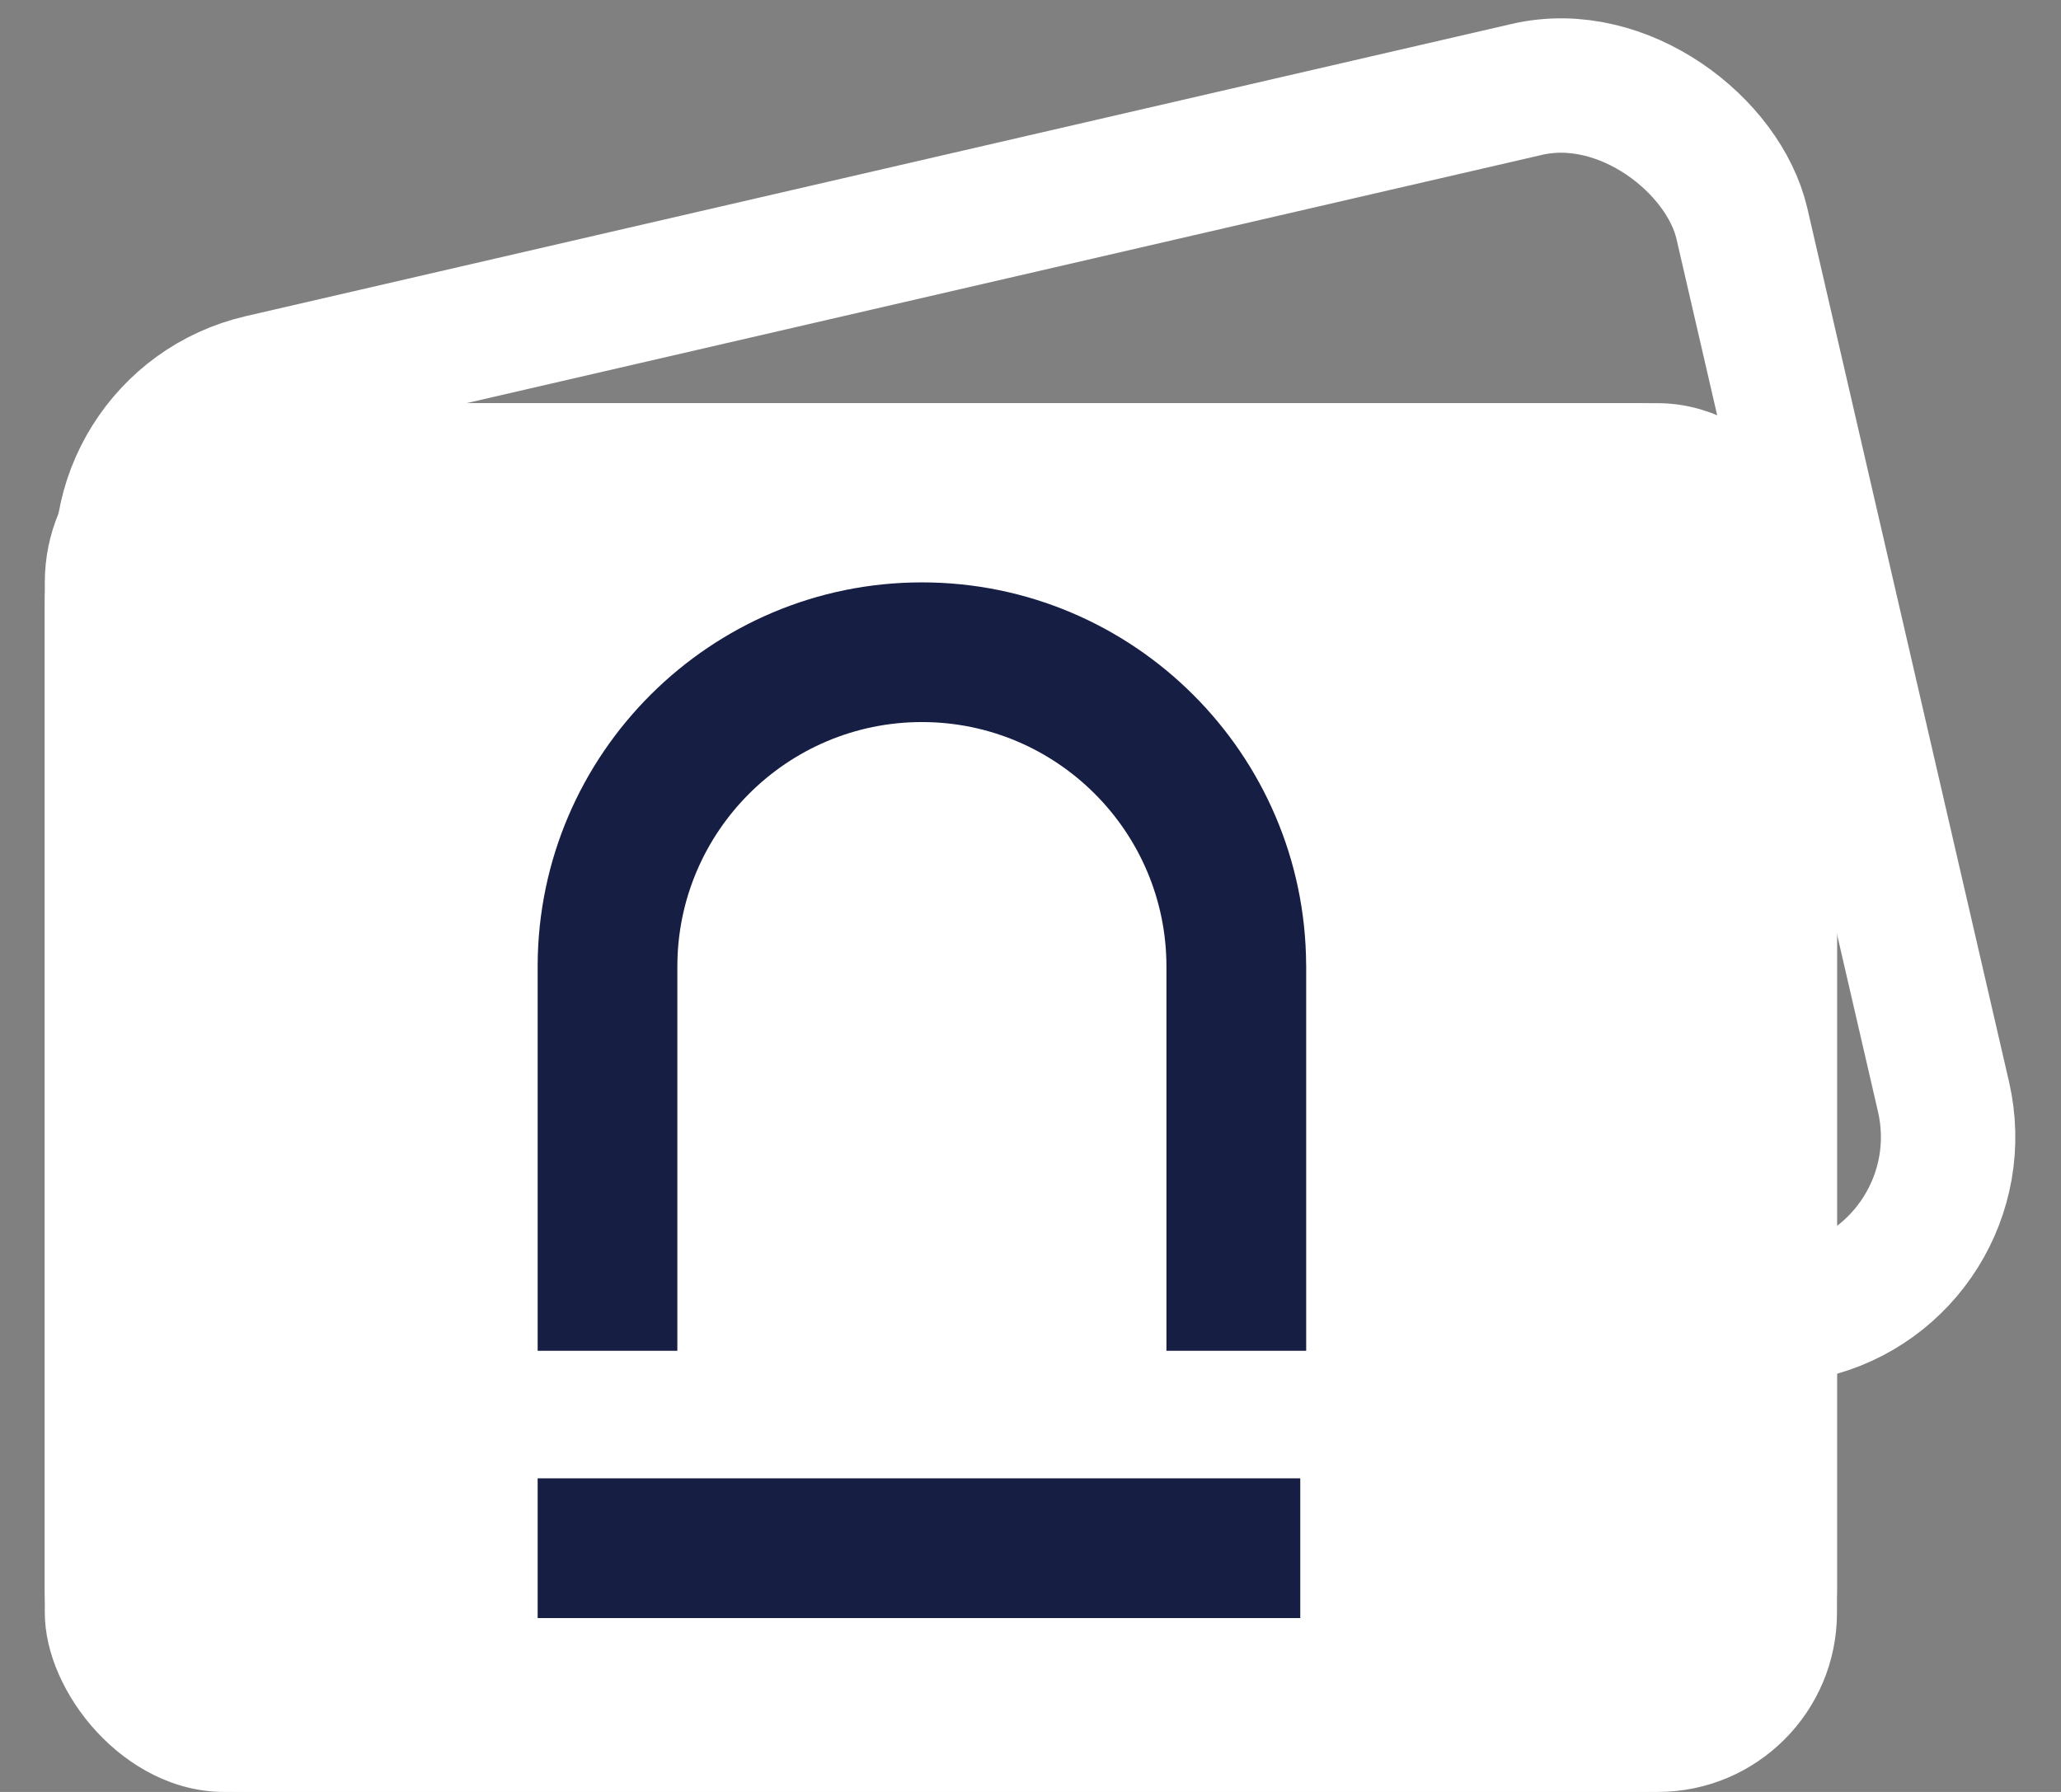 <svg width="46px" height="40px" viewBox="0 0 46 40" version="1.1" xmlns="http://www.w3.org/2000/svg" xmlns:xlink="http://www.w3.org/1999/xlink">
    <rect x="0" y="0" width="46" height="40" fill="#808080" stroke="none"/>
    <!-- Generator: Sketch 49.3 (51167) - http://www.bohemiancoding.com/sketch -->
    <desc>Created with Sketch.</desc>
    <defs>
        <rect id="path-1" x="1" y="10" width="40" height="31" rx="4"></rect>
    </defs>
    <g id="Symbols" stroke="none" stroke-width="1" fill="none" fill-rule="evenodd">
        <g id="Inverse-wallet" transform="translate(0, -1)">
            <g id="Group">
                <g id="Rectangle">
                    <use fill="#FFFFFF" fill-rule="evenodd" xlink:href="#path-1"></use>
                    <rect stroke="#FFFFFF" stroke-width="1" x="1.5" y="10.5" width="39" height="30" rx="4"></rect>
                </g>
                <rect id="Rectangle-Copy" stroke="#FFFFFF" stroke-width="3" transform="translate(23.102, 19.898) rotate(-13) translate(-23.102, -19.898) " x="4.602" y="5.898" width="37" height="28" rx="4"></rect>
                <g id="the-en" transform="translate(12, 14)" fill="#161E44">
                    <path d="M17.152,8.544 C17.134,3.83 13.295,0 8.576,0 C3.858,0 0.018,3.83 0,8.544 L0,17.153 L3.118,17.153 L3.118,8.576 C3.118,5.567 5.567,3.118 8.576,3.118 C11.586,3.118 14.034,5.567 14.034,8.576 L14.034,17.153 L17.153,17.153 L17.153,8.544 L17.152,8.544 Z" id="Shape" fill-rule="nonzero"></path>
                    <rect id="Rectangle-path" x="0" y="20" width="17.021" height="3.119"></rect>
                </g>
            </g>
        </g>
    </g>
</svg>
